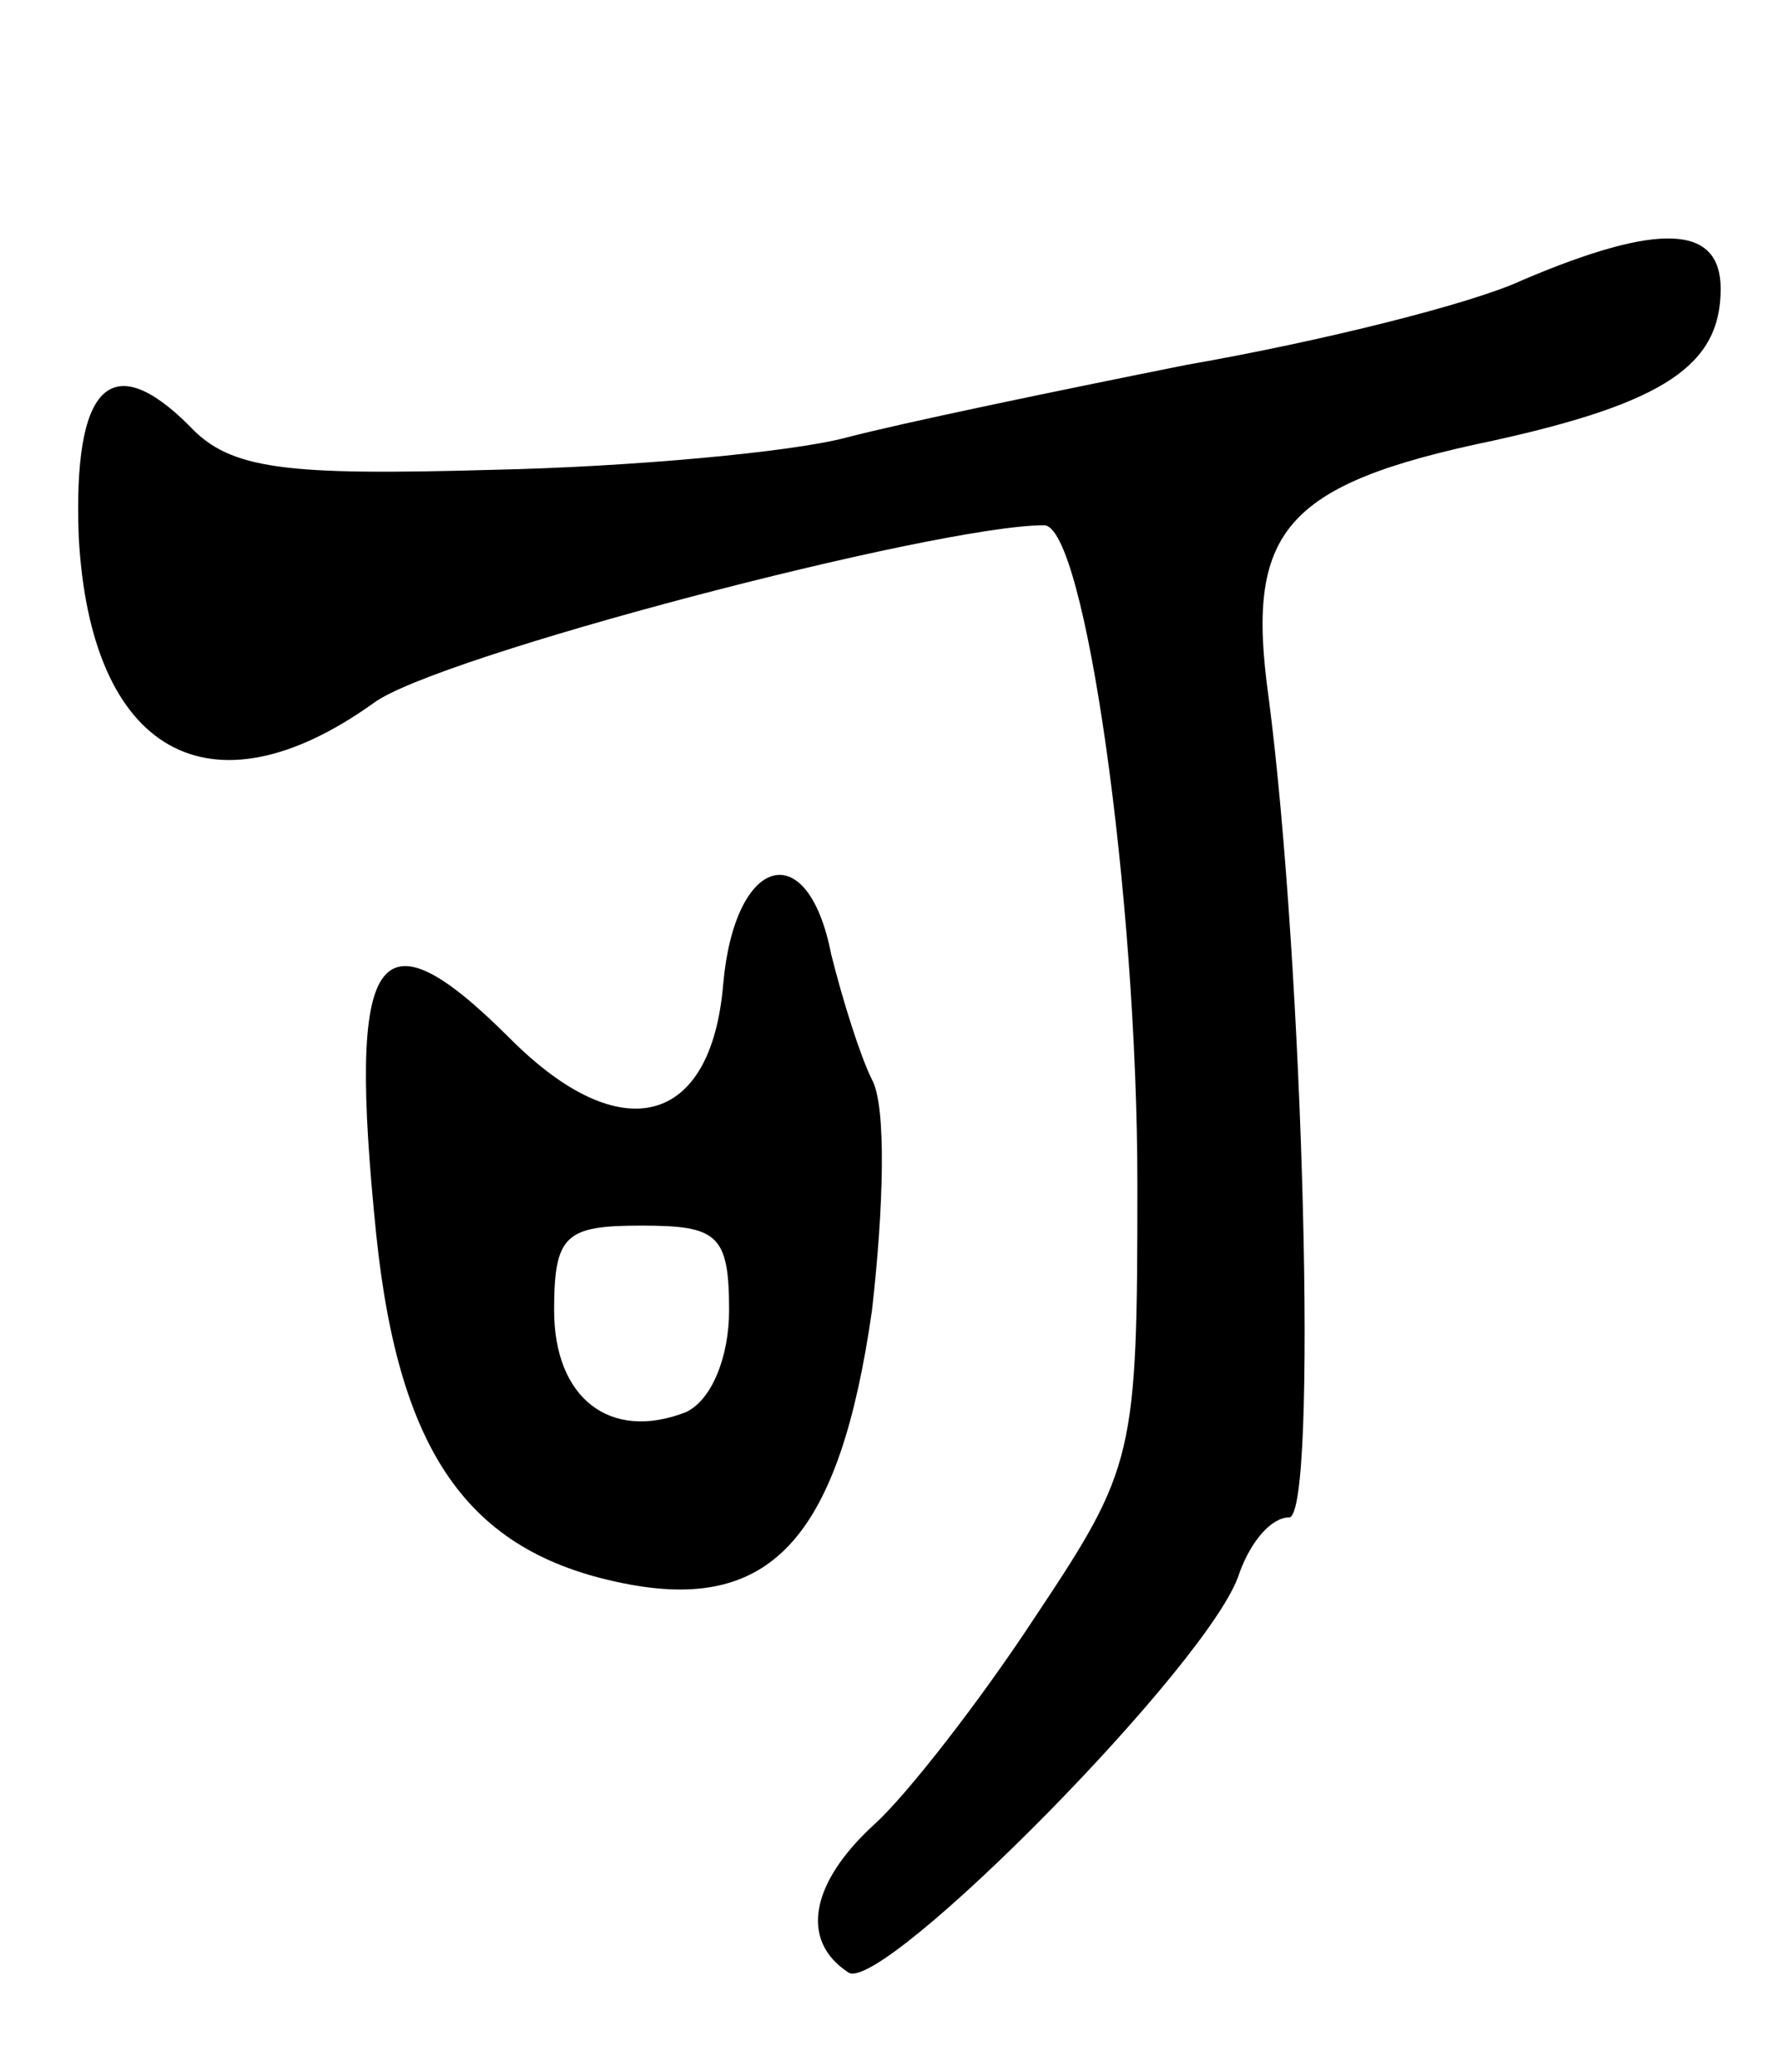 <svg version="1.0" xmlns="http://www.w3.org/2000/svg"
 width="61pt" height="71pt" viewBox="0 0 61 71"
 preserveAspectRatio="xMidYMid meet">
<g transform="translate(0,71) scale(0.1,-0.1)"
fill="#000000" stroke="none">
<path d="M522 614 c-17 -8 -69 -21 -115 -29 -45 -9 -98 -20 -117 -25 -19 -5
-74 -10 -121 -11 -71 -2 -90 0 -104 15 -27 27 -40 14 -38 -38 4 -74 45 -97
101 -57 21 16 193 61 230 61 14 0 32 -127 32 -226 0 -93 -1 -97 -35 -148 -19
-29 -44 -61 -55 -71 -22 -20 -26 -40 -9 -51 12 -7 125 107 134 137 4 11 11 19
17 19 10 0 5 189 -7 281 -8 57 5 73 77 88 59 13 78 26 78 52 0 22 -21 23 -68
3z"/>
<path d="M248 373 c-4 -49 -35 -57 -73 -19 -46 46 -56 31 -46 -67 8 -77 33
-110 87 -120 49 -9 72 17 83 94 4 35 5 70 0 79 -4 8 -10 27 -14 43 -8 41 -33
34 -37 -10z m2 -112 c0 -16 -6 -31 -15 -35 -26 -10 -45 5 -45 35 0 26 4 29 30
29 26 0 30 -3 30 -29z"/>
</g>
</svg>
